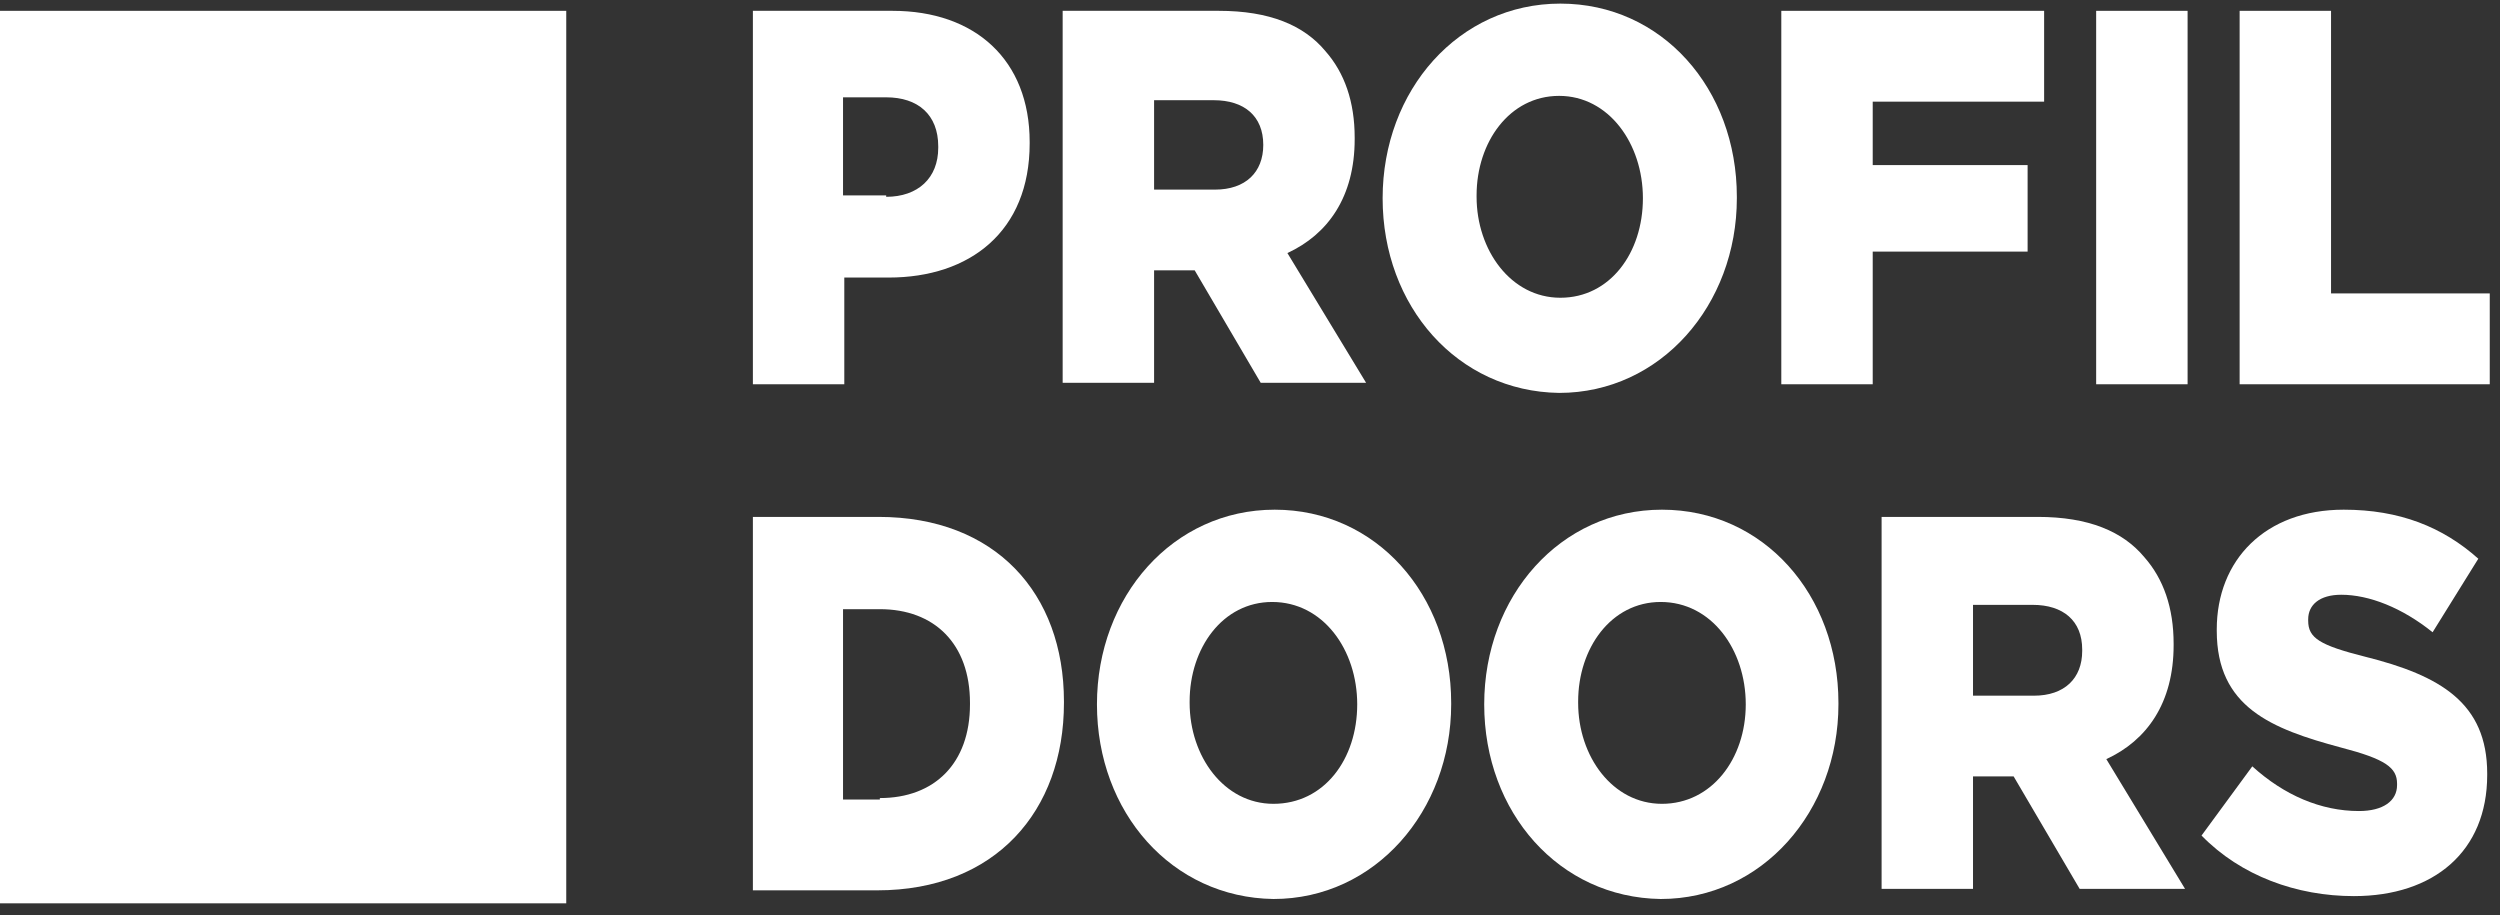 <svg width="142" height="52" viewBox="0 0 142 52" fill="none" xmlns="http://www.w3.org/2000/svg">
<rect x="0" y="0" width="142" height="52" fill="#333333" stroke="none"/>
<path d="M42.691 0.615H50.696C55.384 0.615 58.485 3.399 58.485 8.067V8.149C58.485 13.145 55.095 15.765 50.48 15.765H47.956V21.826H42.764V0.615H42.691ZM50.336 11.179C52.139 11.179 53.292 10.114 53.292 8.395V8.313C53.292 6.511 52.139 5.528 50.336 5.528H47.884V11.097H50.336V11.179Z" fill="white"/>
<path d="M60.431 0.615H69.23C72.114 0.615 74.061 1.433 75.287 2.908C76.369 4.136 76.946 5.774 76.946 7.821V7.903C76.946 11.179 75.431 13.309 73.124 14.373L77.595 21.744H71.609L67.859 15.356H67.787H65.552V21.744H60.359V0.615H60.431ZM69.013 10.77C70.744 10.77 71.754 9.787 71.754 8.231C71.754 6.593 70.672 5.692 68.941 5.692H65.552V10.77H69.013Z" fill="white"/>
<path d="M78.533 11.261C78.533 5.118 82.86 0.205 88.629 0.205C94.399 0.205 98.653 5.037 98.653 11.179V11.261C98.653 17.321 94.326 22.317 88.557 22.317C82.788 22.235 78.533 17.403 78.533 11.261ZM93.317 11.261C93.317 8.149 91.37 5.446 88.557 5.446C85.745 5.446 83.87 8.067 83.87 11.097V11.179C83.87 14.209 85.817 16.912 88.629 16.912C91.442 16.912 93.317 14.373 93.317 11.261Z" fill="white"/>
<path d="M101.178 0.615H116.106V5.774H106.37V9.377H115.168V14.291H106.37V21.826H101.178V0.615Z" fill="white"/>
<path d="M119.062 0.615H124.255V21.826H119.062V0.615Z" fill="white"/>
<path d="M127.211 0.615H132.403V16.666H141.418V21.826H127.211V0.615Z" fill="white"/>
<path d="M42.691 29.36H49.903C56.538 29.36 60.432 33.7 60.432 39.843V39.925C60.432 46.067 56.538 50.571 49.831 50.571H42.764V29.36H42.691ZM49.975 45.33C53.076 45.33 55.095 43.364 55.095 40.006V39.925C55.095 36.567 53.076 34.601 49.975 34.601H47.884V45.412H49.975V45.33Z" fill="white"/>
<path d="M62.307 40.007C62.307 33.864 66.634 28.95 72.403 28.95C78.172 28.95 82.427 33.782 82.427 39.925V40.007C82.427 46.067 78.1 51.063 72.331 51.063C66.561 50.981 62.307 46.149 62.307 40.007ZM77.09 40.007C77.09 36.894 75.143 34.192 72.259 34.192C69.446 34.192 67.571 36.812 67.571 39.843V39.925C67.571 42.955 69.518 45.657 72.331 45.657C75.215 45.657 77.09 43.119 77.09 40.007Z" fill="white"/>
<path d="M84.303 40.007C84.303 33.864 88.63 28.95 94.399 28.95C100.168 28.95 104.423 33.782 104.423 39.925V40.007C104.423 46.067 100.096 51.063 94.327 51.063C88.558 50.981 84.303 46.149 84.303 40.007ZM99.159 40.007C99.159 36.894 97.211 34.192 94.327 34.192C91.514 34.192 89.639 36.812 89.639 39.843V39.925C89.639 42.955 91.586 45.657 94.399 45.657C97.211 45.657 99.159 43.119 99.159 40.007Z" fill="white"/>
<path d="M106.947 29.36H115.745C118.63 29.36 120.577 30.179 121.803 31.653C122.885 32.881 123.462 34.519 123.462 36.567V36.649C123.462 39.925 121.947 42.054 119.639 43.118L124.111 50.489H118.125L114.375 44.101H114.303H112.067V50.489H106.875V29.36H106.947ZM115.529 39.515C117.26 39.515 118.269 38.532 118.269 36.976V36.894C118.269 35.256 117.187 34.356 115.457 34.356H112.067V39.515H115.529Z" fill="white"/>
<path d="M125.047 47.459L127.931 43.528C129.734 45.166 131.826 46.067 133.989 46.067C135.359 46.067 136.153 45.494 136.153 44.593V44.511C136.153 43.61 135.504 43.119 132.98 42.463C129.013 41.399 125.912 40.17 125.912 35.83V35.748C125.912 31.817 128.653 28.95 133.124 28.95C136.297 28.95 138.749 29.933 140.768 31.735L138.172 35.912C136.441 34.519 134.566 33.782 132.98 33.782C131.754 33.782 131.105 34.356 131.105 35.175V35.257C131.105 36.239 131.754 36.649 134.35 37.304C138.605 38.369 141.273 39.925 141.273 43.938V44.019C141.273 48.36 138.244 50.899 133.701 50.899C130.456 50.899 127.282 49.752 125.047 47.459Z" fill="white"/>
<path d="M0 0.615V51.309H32.163V0.615H0Z" fill="white"/>
</svg>
